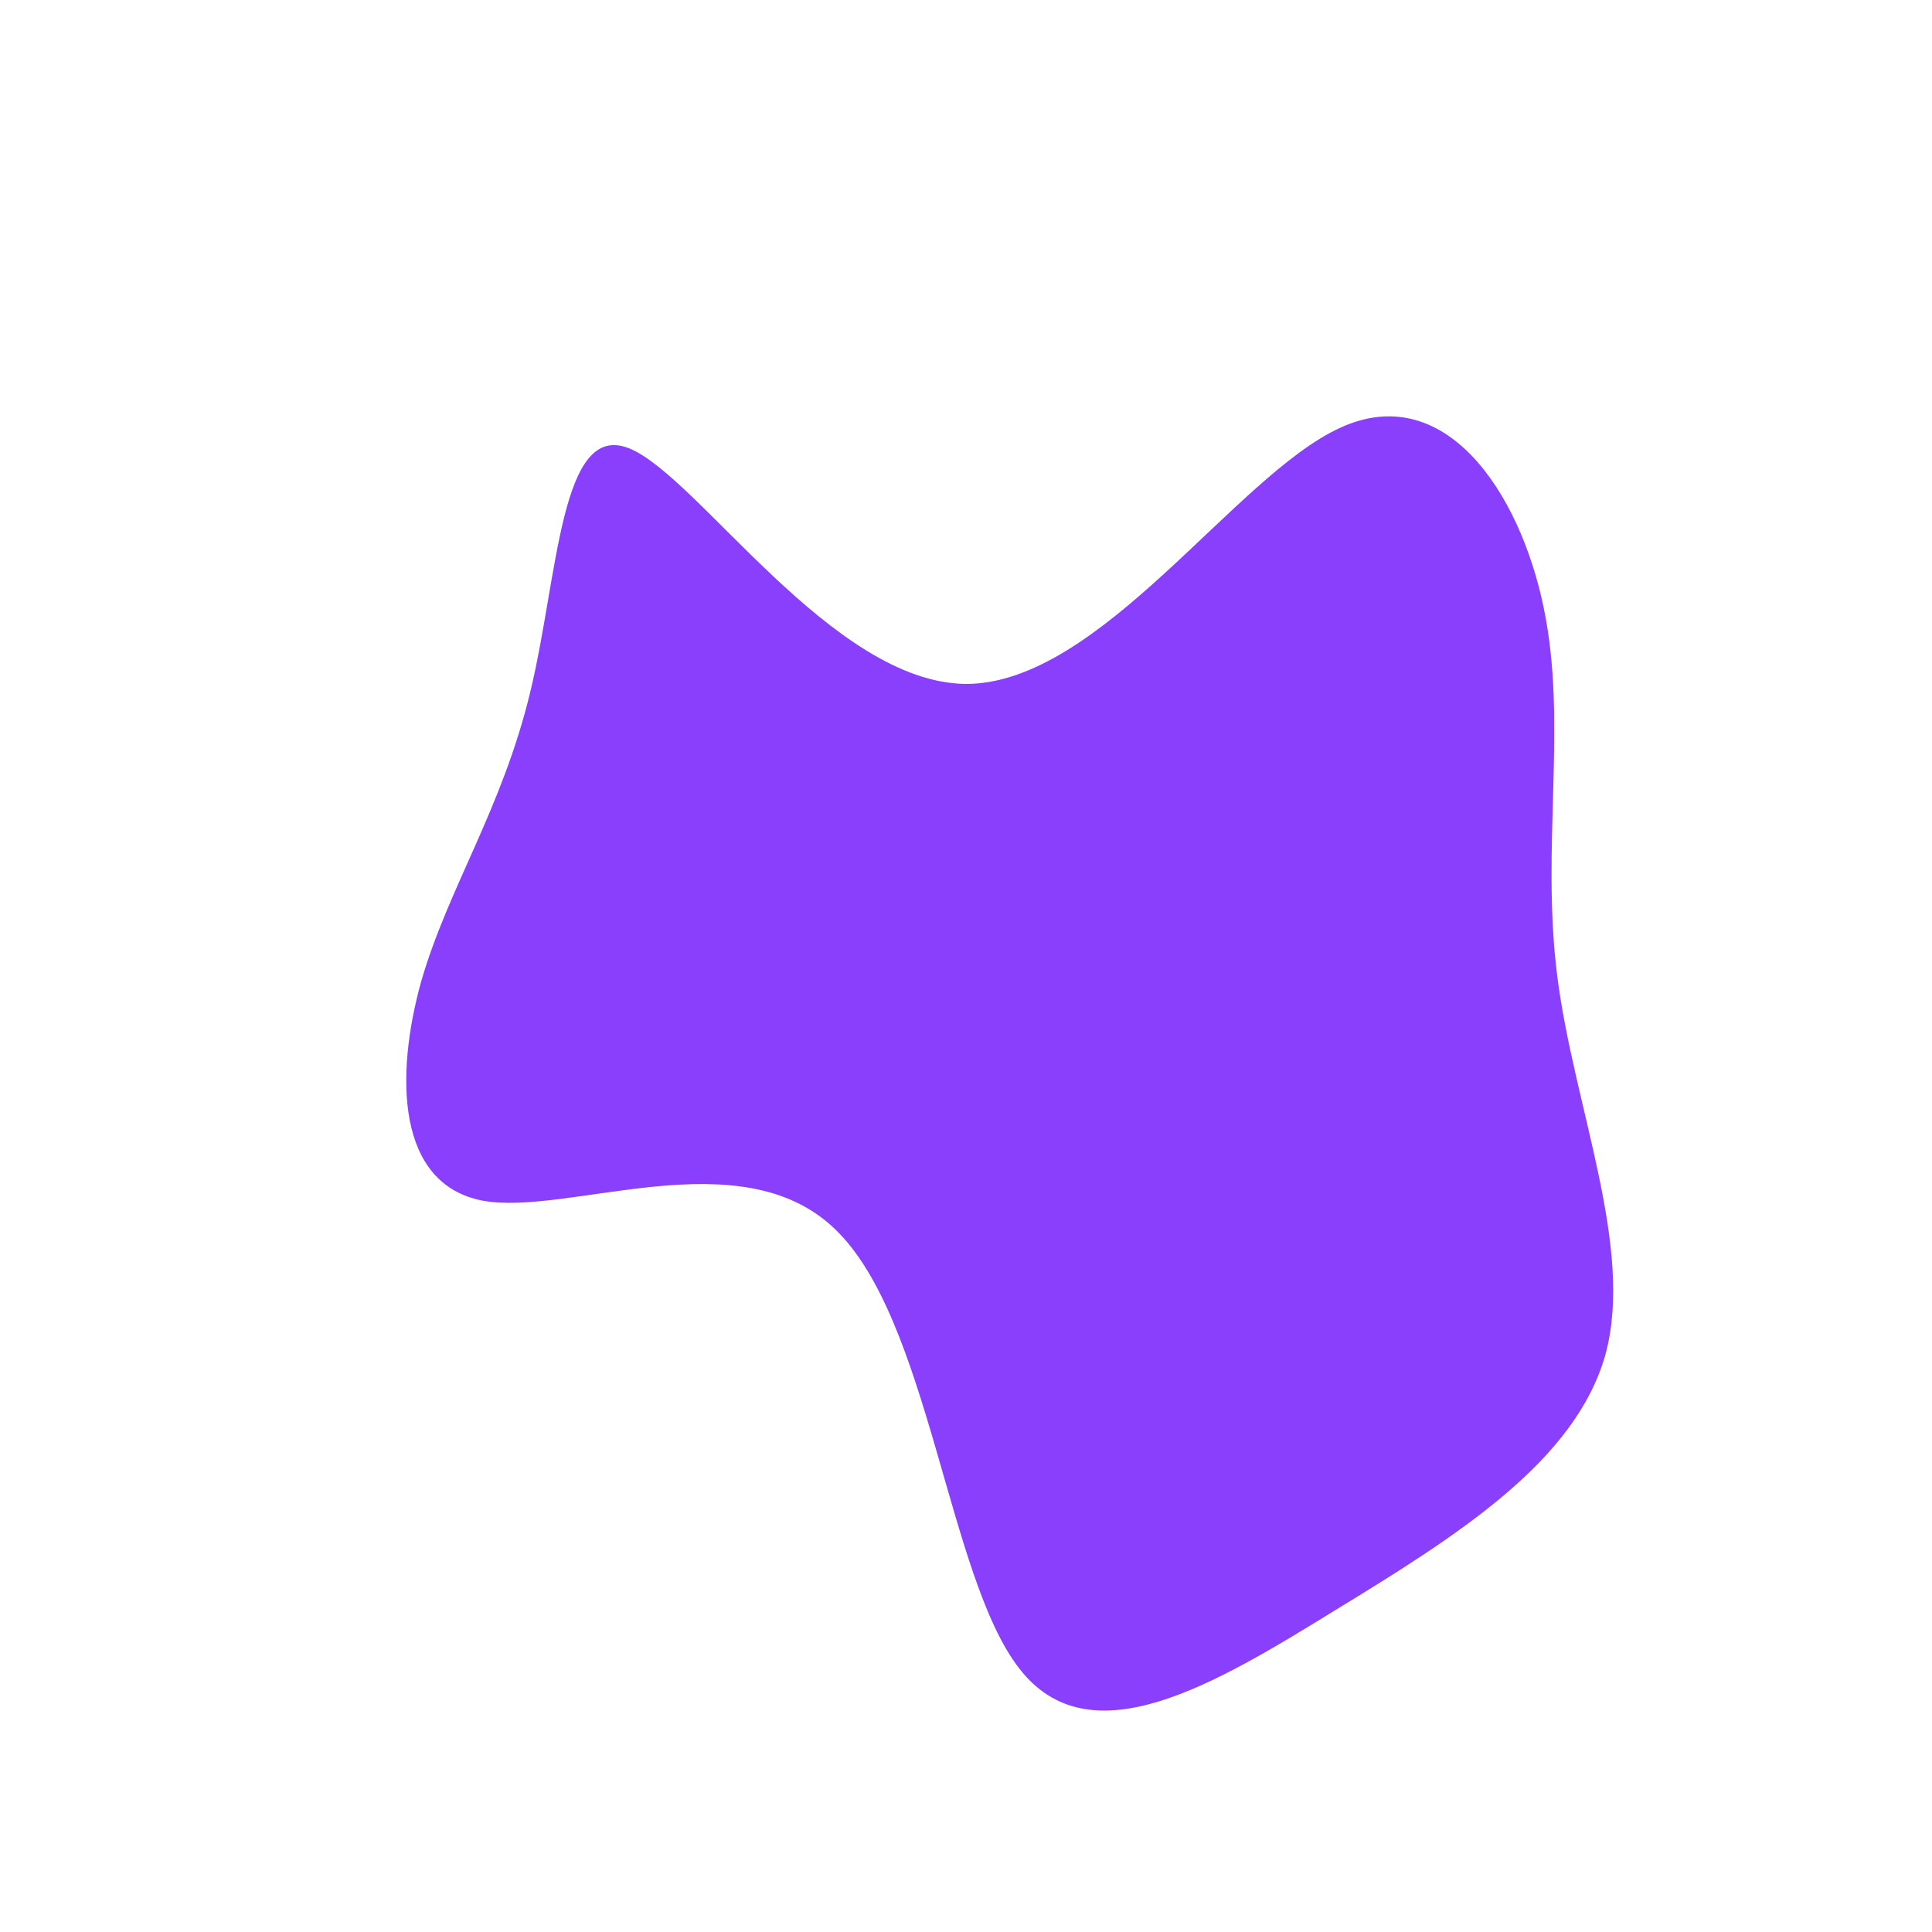 <?xml version="1.0" standalone="no"?>
<svg viewBox="0 0 200 200" xmlns="http://www.w3.org/2000/svg">
  <path fill="#8A3FFC" d="M38.7,-55.7C49.5,-60.7,57.3,-49.2,59.8,-37.1C62.3,-25.1,59.5,-12.5,61.2,1C62.9,14.5,69.2,29.1,66.2,40.2C63.1,51.3,50.8,59,38.2,66.7C25.7,74.4,12.8,82.2,5.5,72.7C-1.9,63.2,-3.8,36.5,-13.6,27.2C-23.4,17.8,-41.1,25.9,-50,24.3C-59,22.6,-59.1,11.3,-56.4,1.6C-53.6,-8.1,-48,-16.3,-45.1,-28.4C-42.2,-40.4,-42,-56.4,-34.9,-53.6C-27.8,-50.8,-13.9,-29.3,0,-29.2C13.9,-29.2,27.8,-50.7,38.7,-55.7Z" transform="translate(100 100)" />
</svg>
